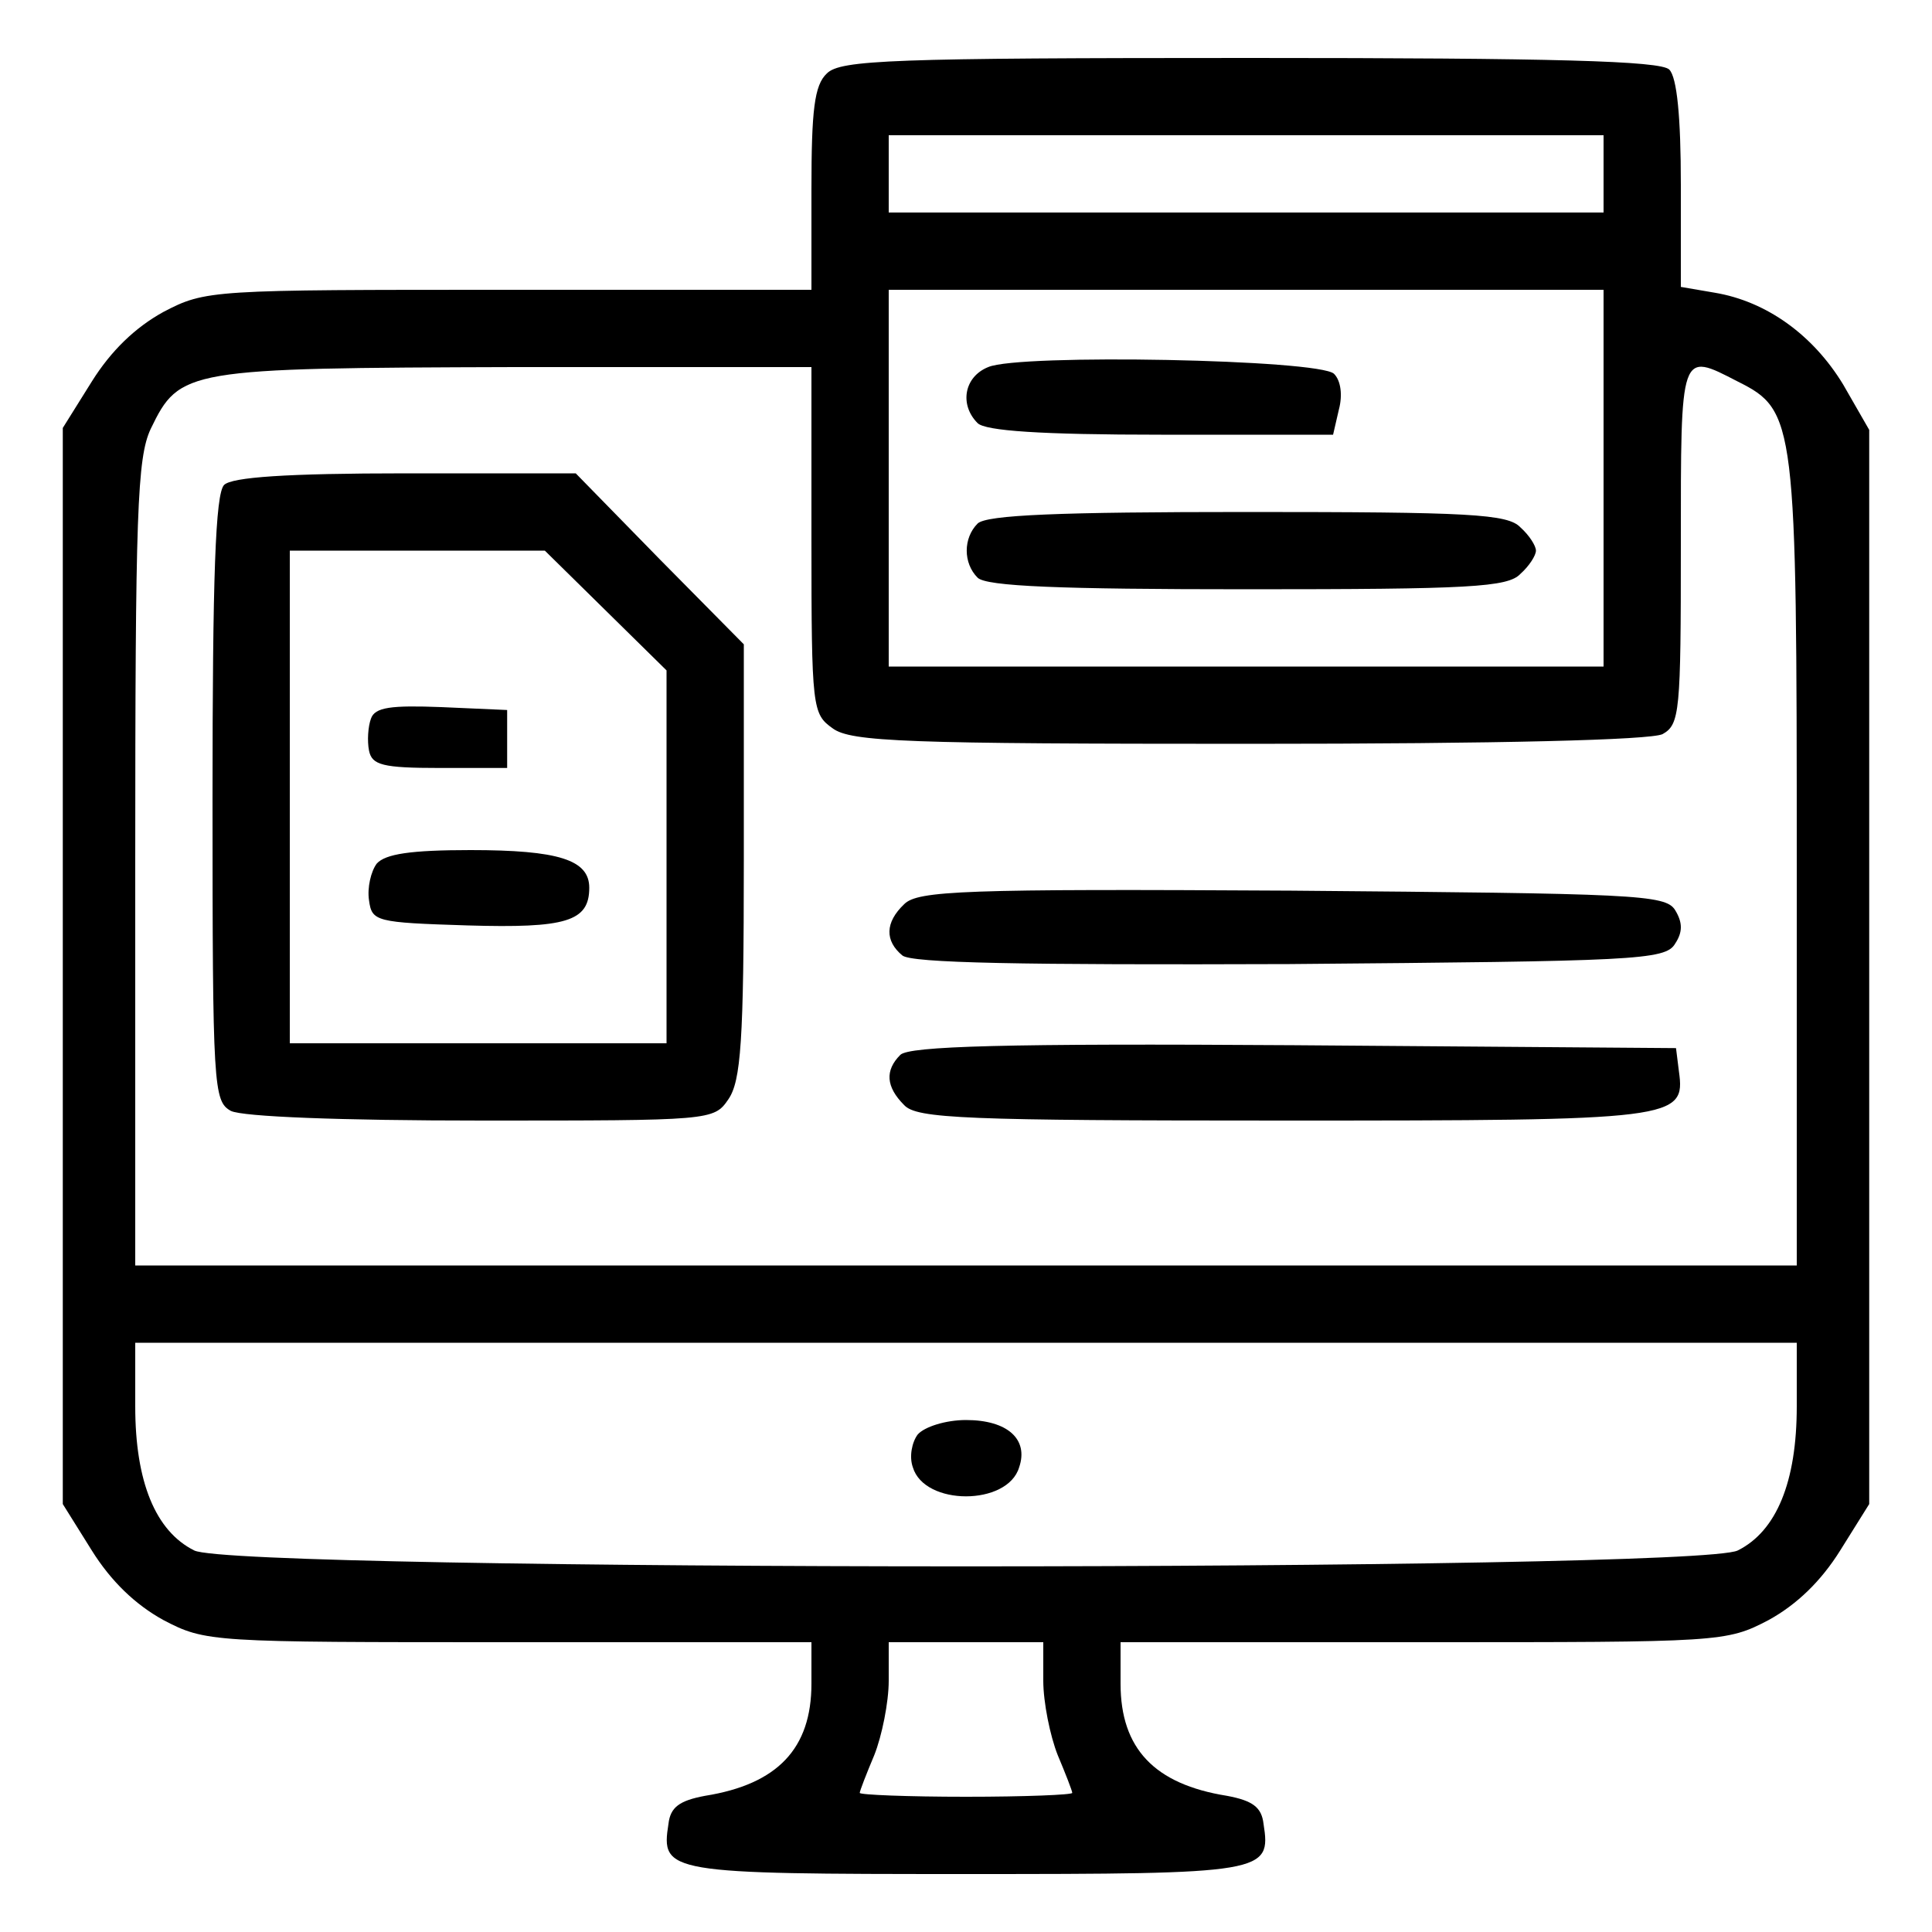 <?xml version="1.0" standalone="no"?>
<!DOCTYPE svg PUBLIC "-//W3C//DTD SVG 20010904//EN"
 "http://www.w3.org/TR/2001/REC-SVG-20010904/DTD/svg10.dtd">
<svg version="1.0" xmlns="http://www.w3.org/2000/svg"
 width="200pt" height="200pt" viewBox="0 0 200 200"
 preserveAspectRatio="xMidYMid meet">

<g transform="translate(0,200) scale(0.1,-0.1)"
fill="#000000" stroke="none">
<path d="M856 1924 c-13 -12 -16 -38 -16 -120 l0 -104 -313 0 c-309 0 -314 0
-358 -23 -29 -16 -54 -40 -74 -72 l-30 -48 0 -557 0 -557 30 -48 c20 -32 45
-56 74 -72 44 -23 49 -23 358 -23 l313 0 0 -43 c0 -67 -35 -104 -110 -116 -27
-5 -36 -12 -38 -29 -8 -51 -2 -52 308 -52 310 0 316 1 308 52 -2 17 -11 24
-38 29 -75 12 -110 49 -110 116 l0 43 313 0 c309 0 314 0 358 23 29 16 54 40
74 72 l30 48 0 556 0 556 -27 47 c-31 51 -79 86 -133 95 l-35 6 0 106 c0 70
-4 111 -12 119 -9 9 -119 12 -434 12 -371 0 -424 -2 -438 -16z m804 -104 l0
-40 -370 0 -370 0 0 40 0 40 370 0 370 0 0 -40z m0 -315 l0 -195 -370 0 -370
0 0 195 0 195 370 0 370 0 0 -195z m-820 -64 c0 -175 1 -180 22 -195 19 -14
77 -16 431 -16 262 0 415 4 428 10 18 10 19 23 19 195 0 203 -1 201 59 170 60
-30 61 -41 61 -499 l0 -416 -860 0 -860 0 0 416 c0 364 2 420 16 450 30 62 36
63 377 64 l307 0 0 -179z m1020 -897 c0 -78 -21 -129 -61 -149 -42 -22 -1556
-22 -1598 0 -40 20 -61 71 -61 149 l0 66 860 0 860 0 0 -66z m-780 -284 c0
-22 7 -57 15 -77 8 -19 15 -37 15 -39 0 -2 -49 -4 -110 -4 -60 0 -110 2 -110
4 0 2 7 20 15 39 8 20 15 55 15 77 l0 40 80 0 80 0 0 -40z"/>
<path d="M1023 1620 c-25 -10 -30 -39 -11 -58 8 -8 65 -12 190 -12 l178 0 6
26 c4 15 2 30 -5 37 -15 15 -326 21 -358 7z"/>
<path d="M1012 1458 c-15 -15 -15 -41 0 -56 9 -9 85 -12 279 -12 230 0 270 2
283 16 9 8 16 19 16 24 0 5 -7 16 -16 24 -13 14 -53 16 -283 16 -194 0 -270
-3 -279 -12z"/>
<path d="M232 1498 c-9 -9 -12 -95 -12 -325 0 -299 1 -313 19 -323 12 -6 113
-10 260 -10 237 0 240 0 255 22 13 19 16 60 16 247 l0 224 -87 88 -87 89 -176
0 c-124 0 -180 -4 -188 -12z m395 -130 l63 -62 0 -193 0 -193 -195 0 -195 0 0
255 0 255 132 0 132 0 63 -62z"/>
<path d="M384 1256 c-3 -8 -4 -23 -2 -33 3 -15 14 -18 73 -18 l70 0 0 30 0 30
-68 3 c-52 2 -69 0 -73 -12z"/>
<path d="M390 1106 c-6 -8 -10 -25 -8 -38 3 -22 7 -23 102 -26 102 -3 126 4
126 39 0 29 -32 39 -123 39 -62 0 -88 -4 -97 -14z"/>
<path d="M936 1064 c-20 -19 -20 -38 -2 -53 9 -8 123 -10 401 -9 357 3 389 4
399 21 8 12 8 22 0 35 -10 16 -42 17 -397 20 -340 2 -387 0 -401 -14z"/>
<path d="M932 908 c-16 -16 -15 -33 4 -52 13 -14 63 -16 393 -16 406 0 416 1
409 51 l-3 24 -395 3 c-300 2 -399 -1 -408 -10z"/>
<path d="M950 515 c-6 -8 -9 -23 -5 -34 12 -40 98 -40 110 0 10 29 -12 49 -55
49 -21 0 -43 -7 -50 -15z"/>
</g>
</svg>
